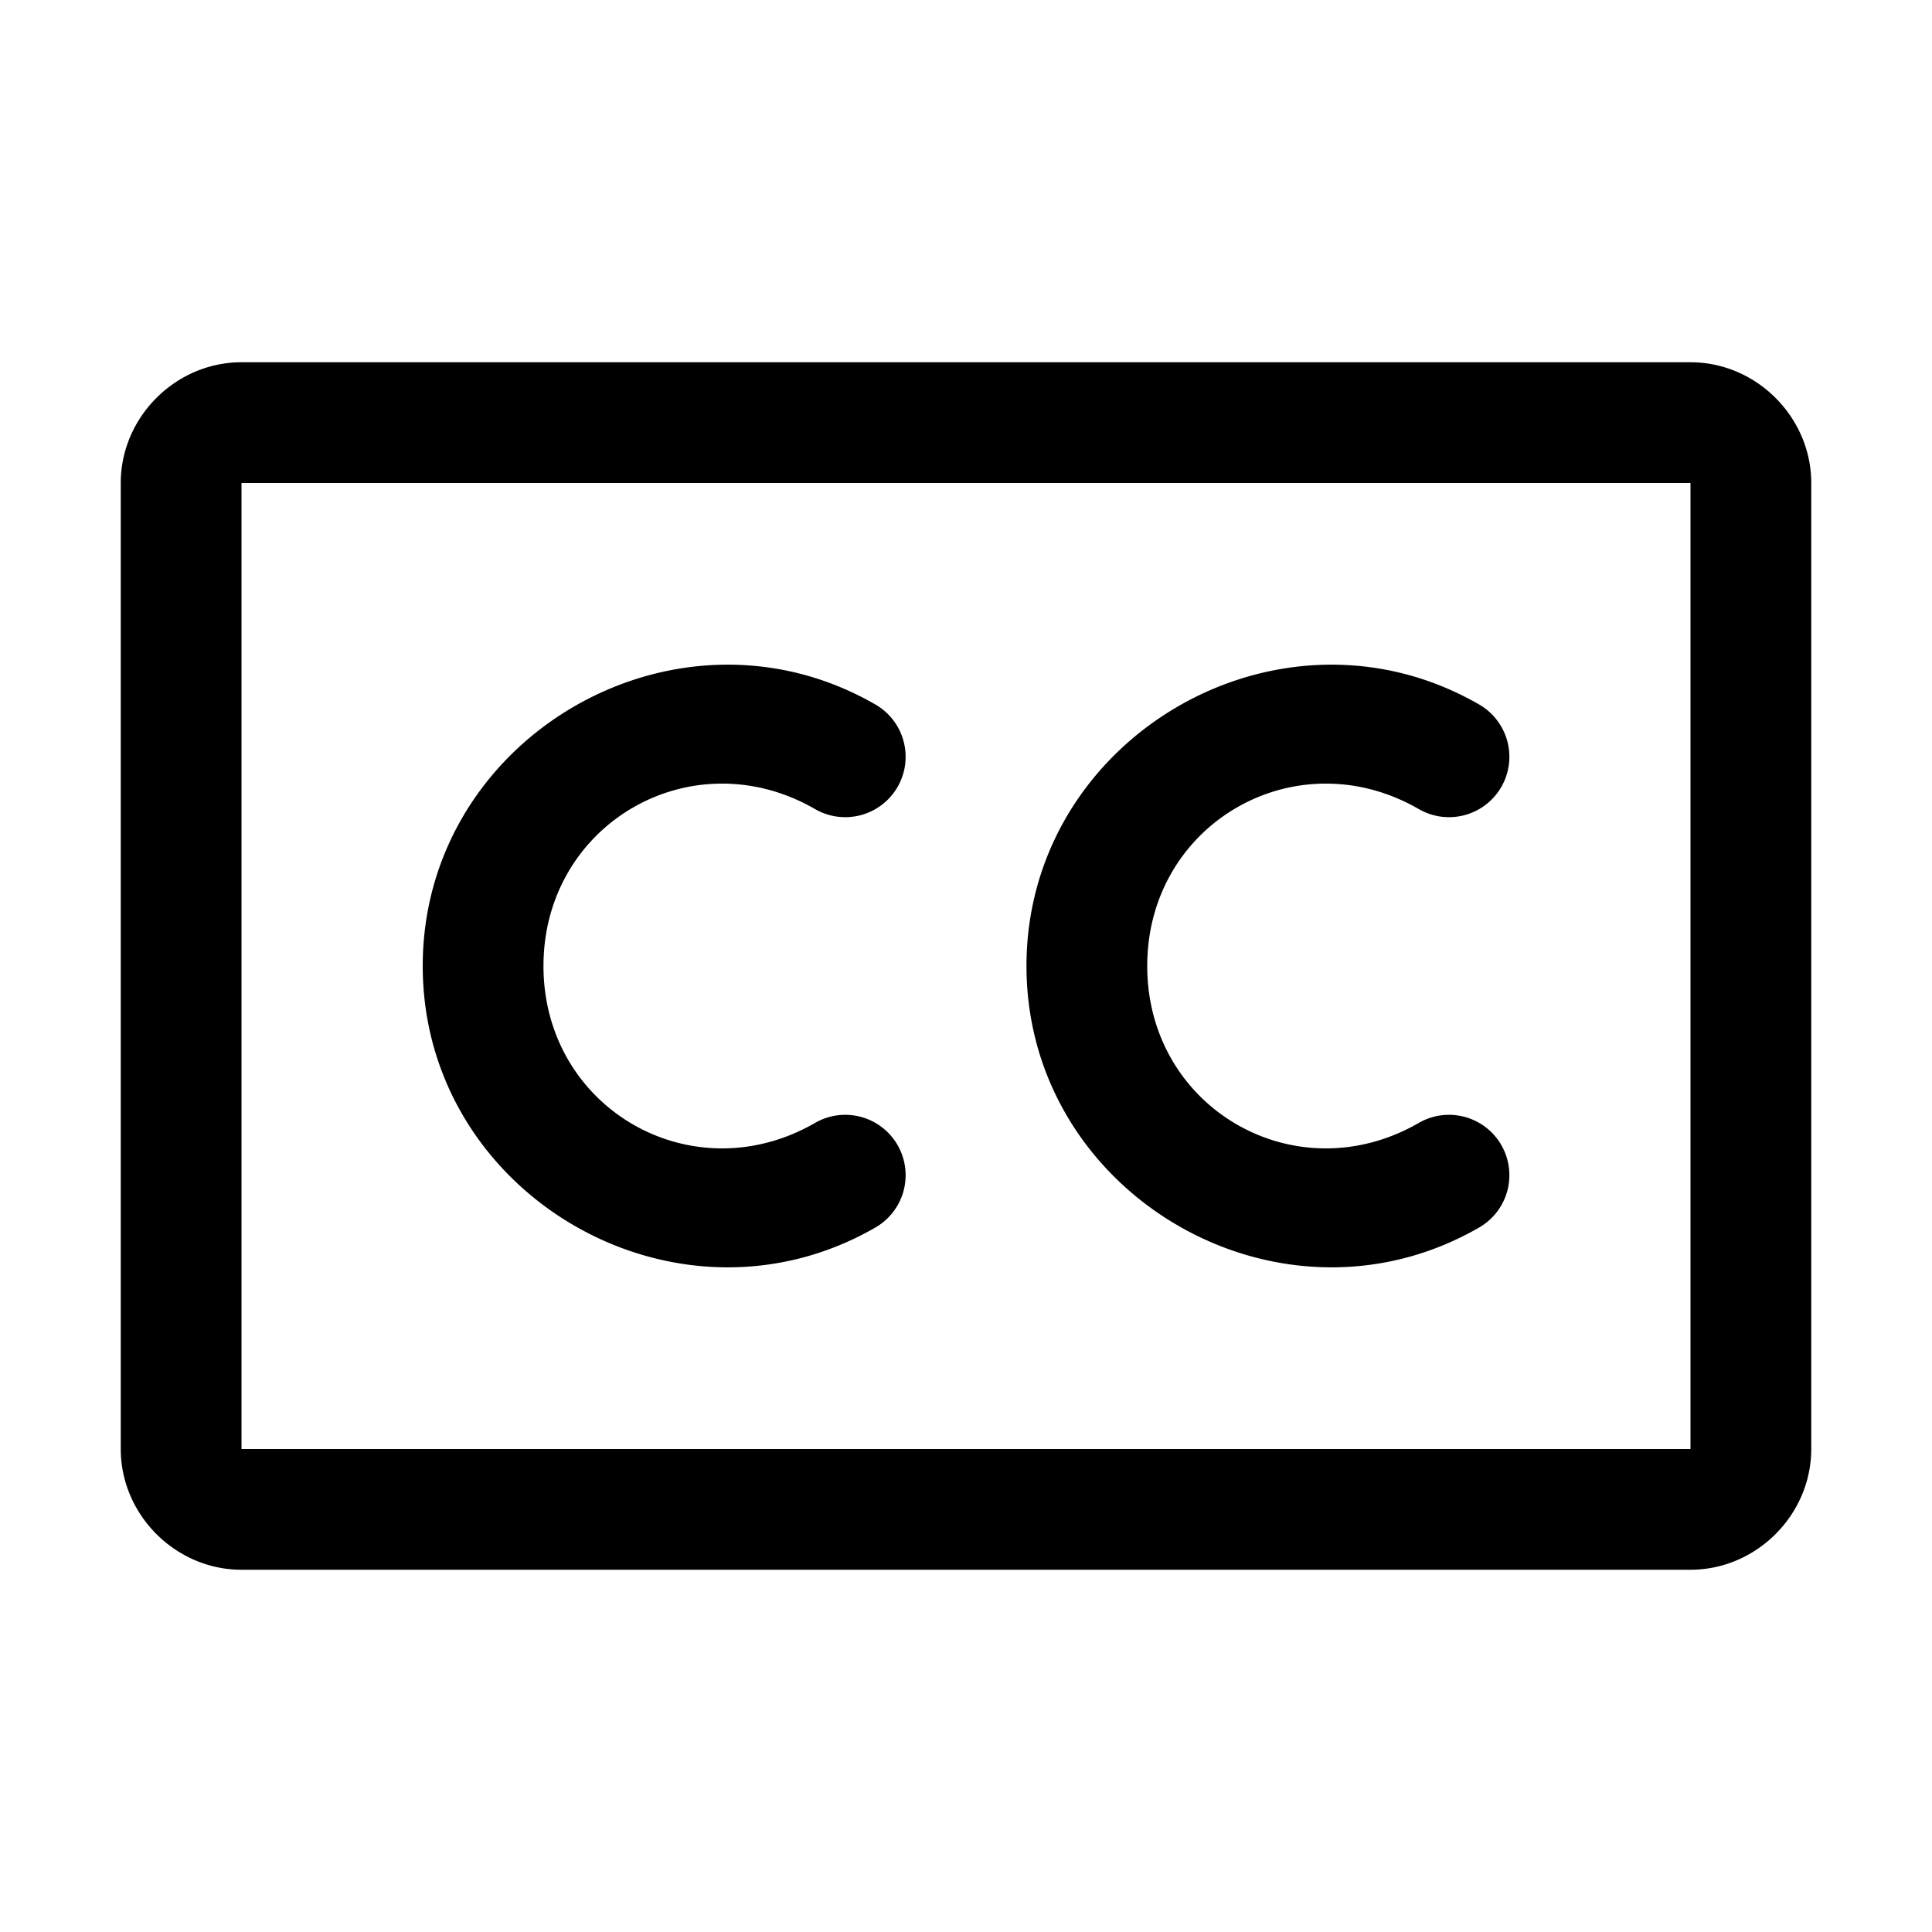 <svg xmlns="http://www.w3.org/2000/svg" viewBox="0 0 256 256"><path d="M32 48c-8.726 0-16 7.274-16 16v128c0 8.726 7.274 16 16 16h192c8.726 0 16-7.274 16-16V64c0-8.726-7.274-16-16-16zm0 16h192v128H32zm63.516 24.082c-20.574.485-39.502 17.119-39.502 39.918 0 30.4 33.648 49.838 59.982 34.65a8 8 0 0 0 2.934-10.927 8 8 0 0 0-10.926-2.934c-16.334 9.42-35.99-1.934-35.99-20.789s19.656-30.21 35.99-20.79a8 8 0 0 0 10.926-2.933 8 8 0 0 0-2.934-10.927c-6.583-3.797-13.622-5.43-20.48-5.268zm80 0c-20.574.485-39.502 17.119-39.502 39.918 0 30.4 33.648 49.838 59.982 34.65a8 8 0 0 0 2.934-10.927 8 8 0 0 0-10.926-2.934c-16.334 9.42-35.99-1.934-35.99-20.789s19.656-30.21 35.99-20.79a8 8 0 0 0 10.926-2.933 8 8 0 0 0-2.934-10.927c-6.583-3.797-13.622-5.43-20.48-5.268z"/></svg>